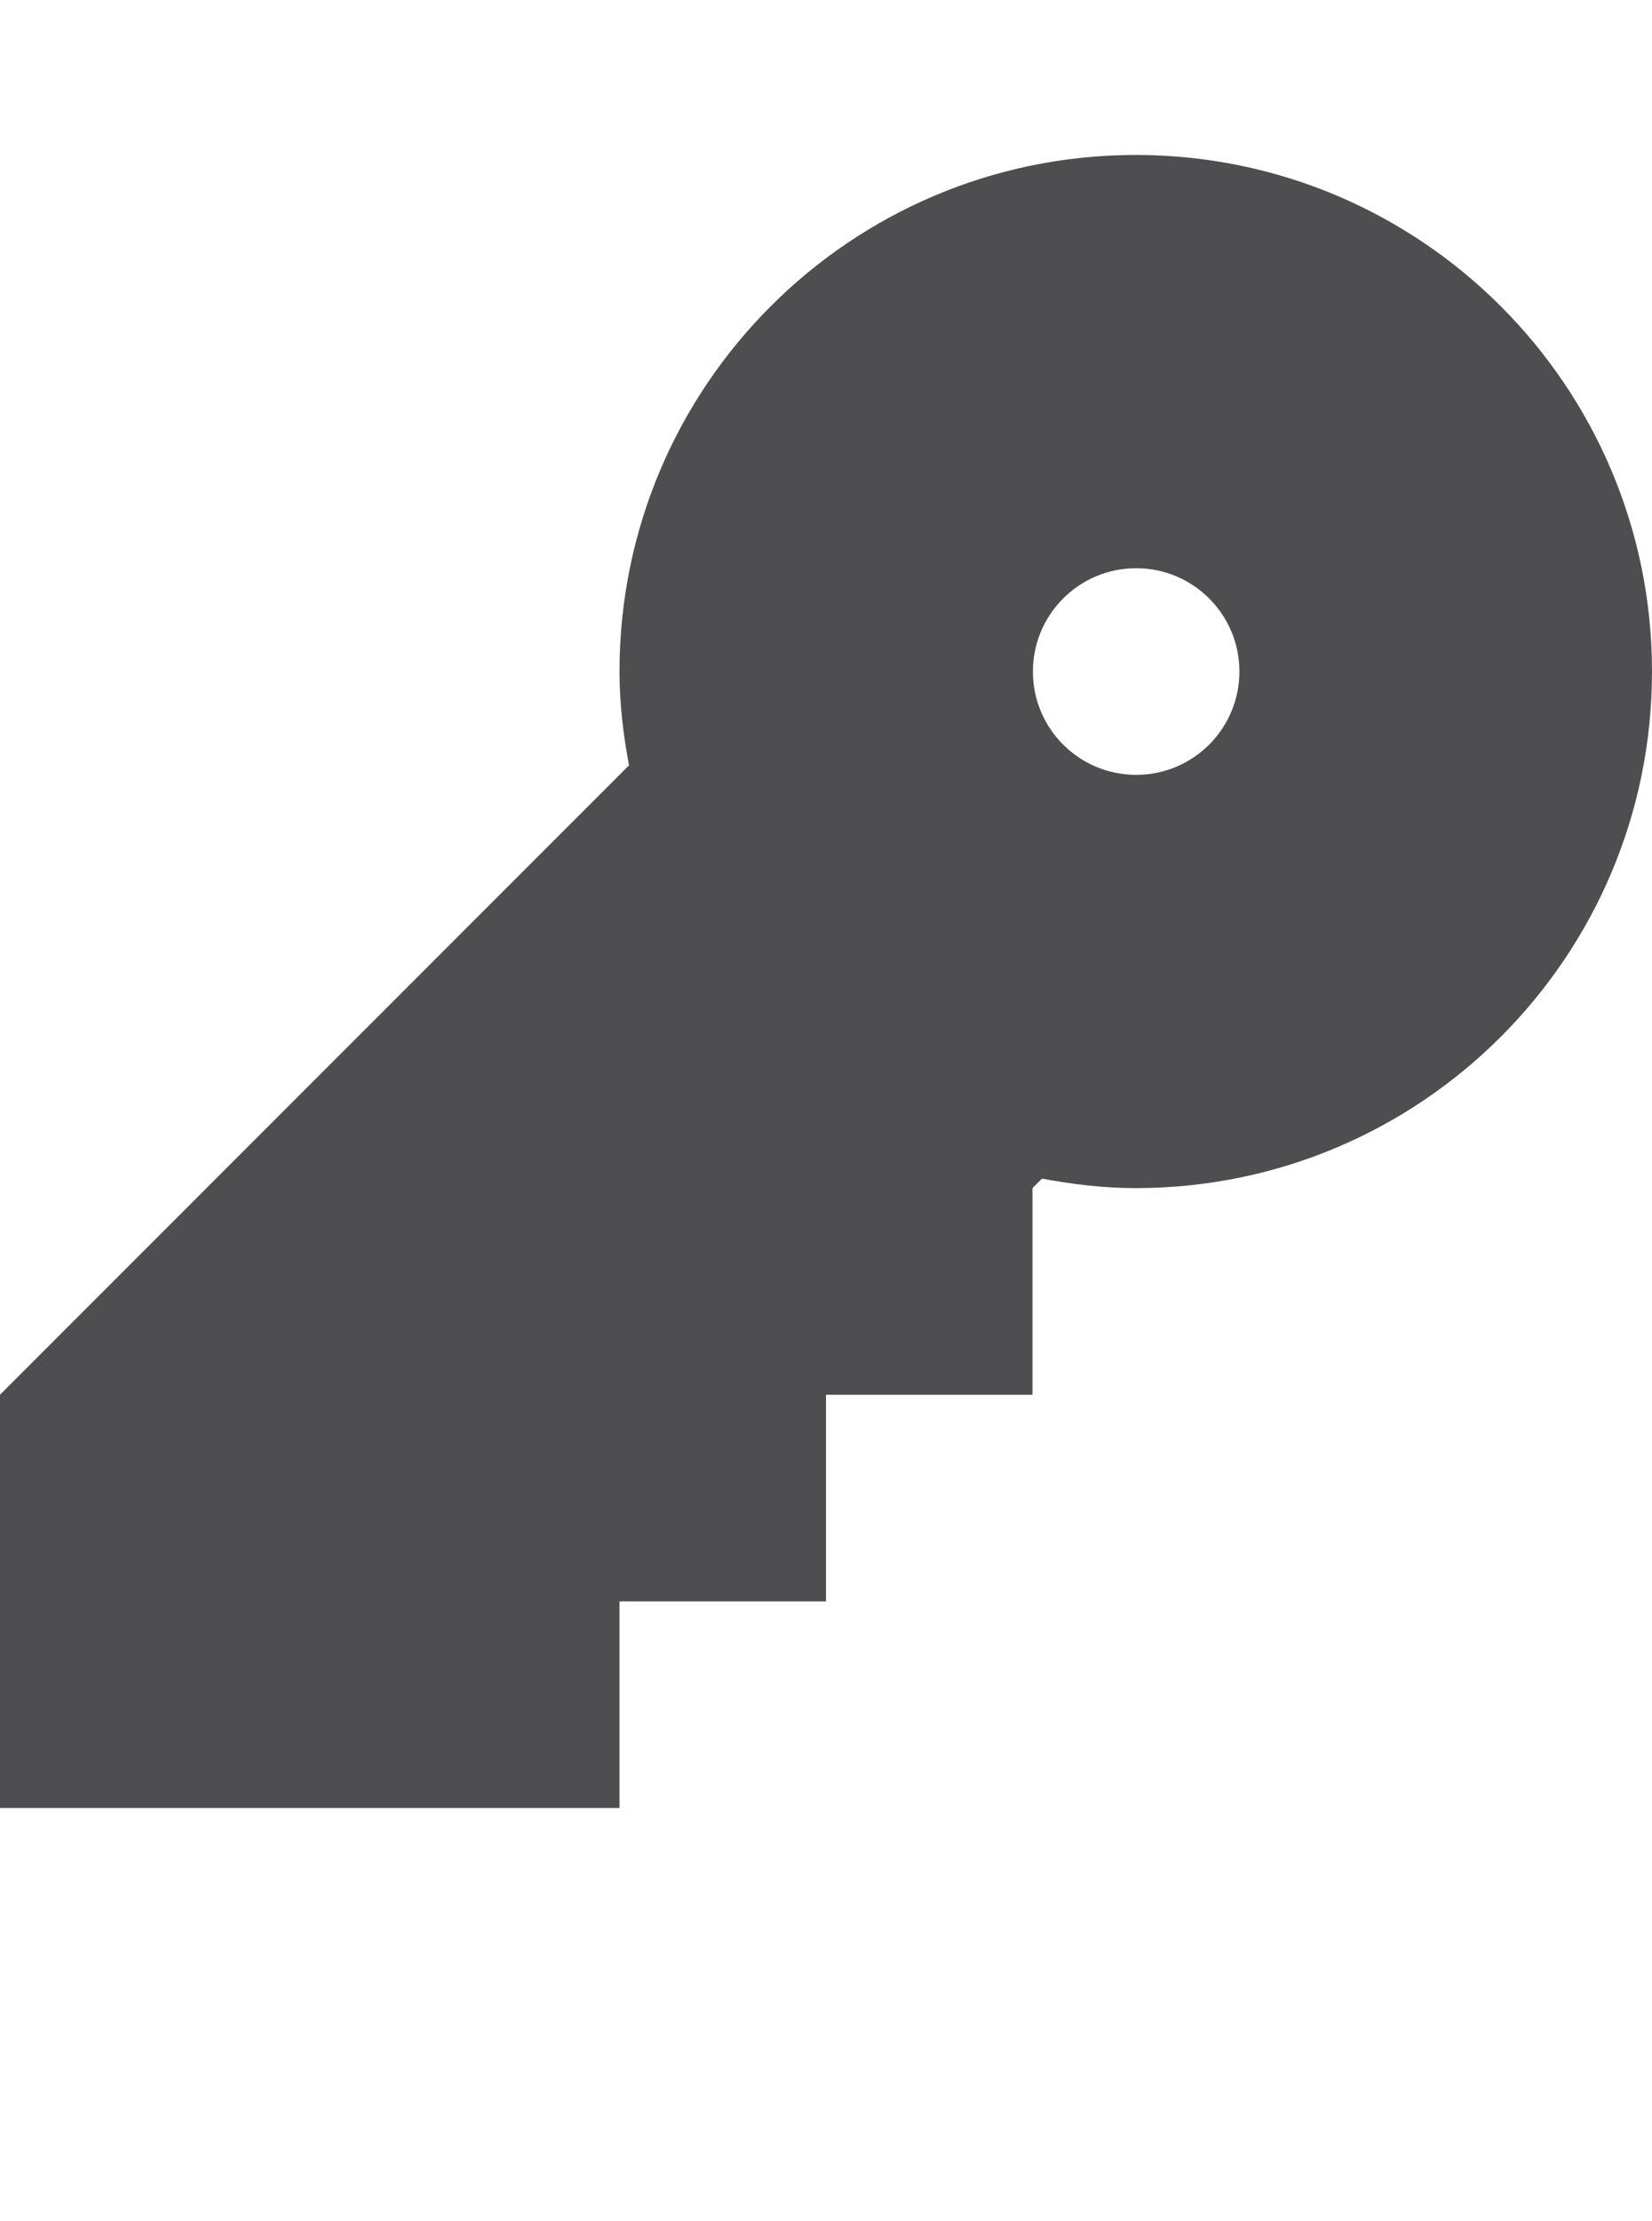 <?xml version="1.0" encoding="iso-8859-1"?>
<!-- Generator: Adobe Illustrator 15.1.0, SVG Export Plug-In . SVG Version: 6.00 Build 0)  -->
<!DOCTYPE svg PUBLIC "-//W3C//DTD SVG 1.1//EN" "http://www.w3.org/Graphics/SVG/1.1/DTD/svg11.dtd">
<svg version="1.1" id="Layer_1" xmlns="http://www.w3.org/2000/svg" xmlns:xlink="http://www.w3.org/1999/xlink" x="0px" y="0px"
	 width="32px" height="43px" viewBox="0 0 32 43" style="enable-background:new 0 0 32 43;" xml:space="preserve">
<g>
	<g>
		<path style="fill:#4E4E50;" d="M22,3c-5.523,0-10,4.477-10,10c0,0.625,0.074,1.227,0.184,1.816L0,27v8h12v-4h4v-4h4v-4
			l0.184-0.184C20.773,22.926,21.375,23,22,23c5.523,0,10-4.477,10-10S27.523,3,22,3z M22.008,15c-1.105,0-2-0.895-2-2s0.895-2,2-2
			s2,0.895,2,2S23.113,15,22.008,15z"/>
	</g>
</g>
</svg>
